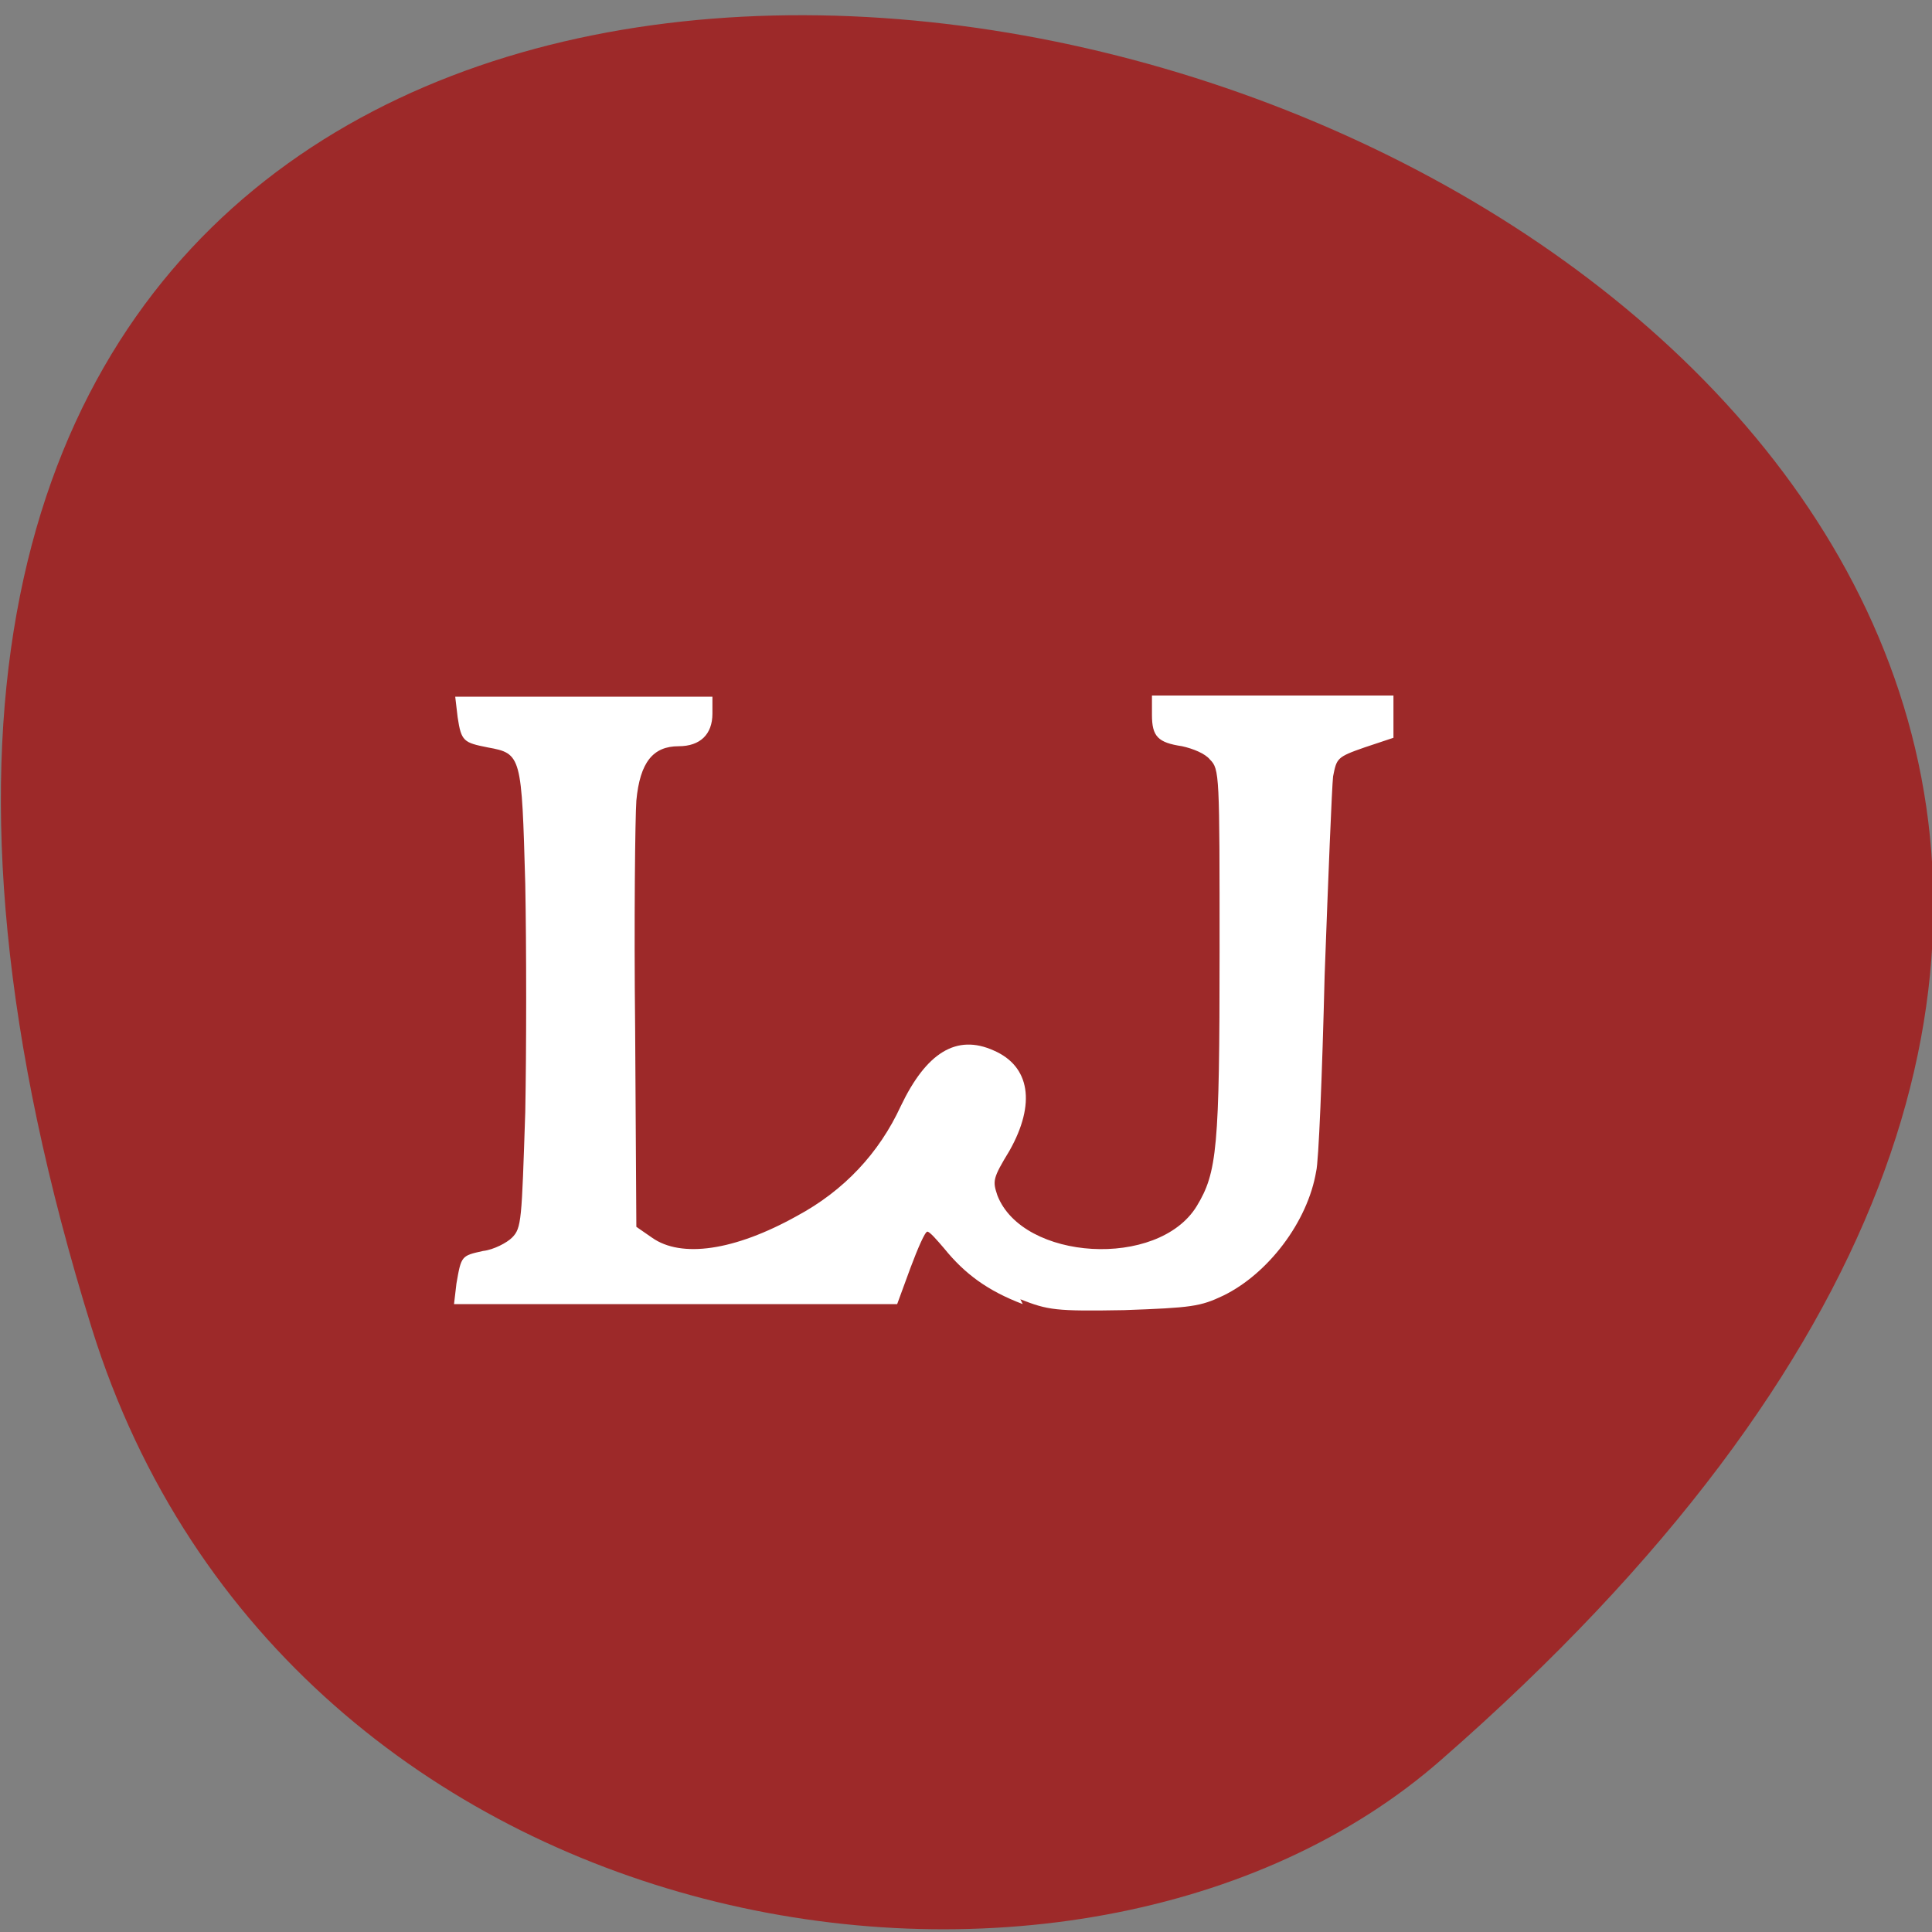 <svg xmlns="http://www.w3.org/2000/svg" viewBox="0 0 16 16"><rect x="0" y="0" width="16" height="16" fill="#808080" stroke="none"/><path d="m 0.76 11 c -6 -19.27 26.3 -9.64 11.18 3.57 c -3 2.64 -9.56 1.63 -11.18 -3.57" style="fill:#9d2929"/><path d="m 8.47 10.8 c -0.29 -0.11 -0.48 -0.25 -0.65 -0.46 c -0.06 -0.07 -0.12 -0.14 -0.14 -0.14 c -0.02 0 -0.08 0.14 -0.14 0.3 l -0.11 0.3 h -3.67 l 0.02 -0.17 c 0.04 -0.23 0.04 -0.23 0.22 -0.27 c 0.09 -0.01 0.2 -0.07 0.24 -0.11 c 0.08 -0.08 0.08 -0.14 0.11 -1.04 c 0.01 -0.52 0.01 -1.37 0 -1.89 c -0.03 -1.06 -0.03 -1.08 -0.31 -1.13 c -0.2 -0.04 -0.22 -0.05 -0.25 -0.25 l -0.02 -0.17 h 2.13 v 0.14 c 0 0.17 -0.1 0.27 -0.28 0.27 c -0.21 0 -0.32 0.13 -0.35 0.45 c -0.01 0.14 -0.02 1 -0.01 1.89 l 0.01 1.64 l 0.13 0.09 c 0.24 0.17 0.68 0.11 1.2 -0.18 c 0.39 -0.21 0.68 -0.52 0.86 -0.91 c 0.21 -0.44 0.46 -0.6 0.77 -0.46 c 0.3 0.13 0.35 0.44 0.13 0.83 c -0.14 0.23 -0.14 0.25 -0.1 0.37 c 0.21 0.54 1.33 0.61 1.65 0.09 c 0.17 -0.28 0.19 -0.48 0.19 -2.11 c 0 -1.47 0 -1.51 -0.08 -1.59 c -0.04 -0.05 -0.14 -0.09 -0.23 -0.11 c -0.2 -0.03 -0.25 -0.08 -0.25 -0.26 v -0.16 h 2 v 0.35 l -0.24 0.08 c -0.23 0.08 -0.23 0.09 -0.26 0.24 c -0.01 0.09 -0.04 0.83 -0.07 1.65 c -0.02 0.82 -0.05 1.55 -0.07 1.62 c -0.07 0.42 -0.4 0.85 -0.77 1.03 c -0.19 0.09 -0.26 0.1 -0.82 0.12 c -0.57 0.01 -0.63 0 -0.86 -0.09" style="fill:#fff"/></svg>